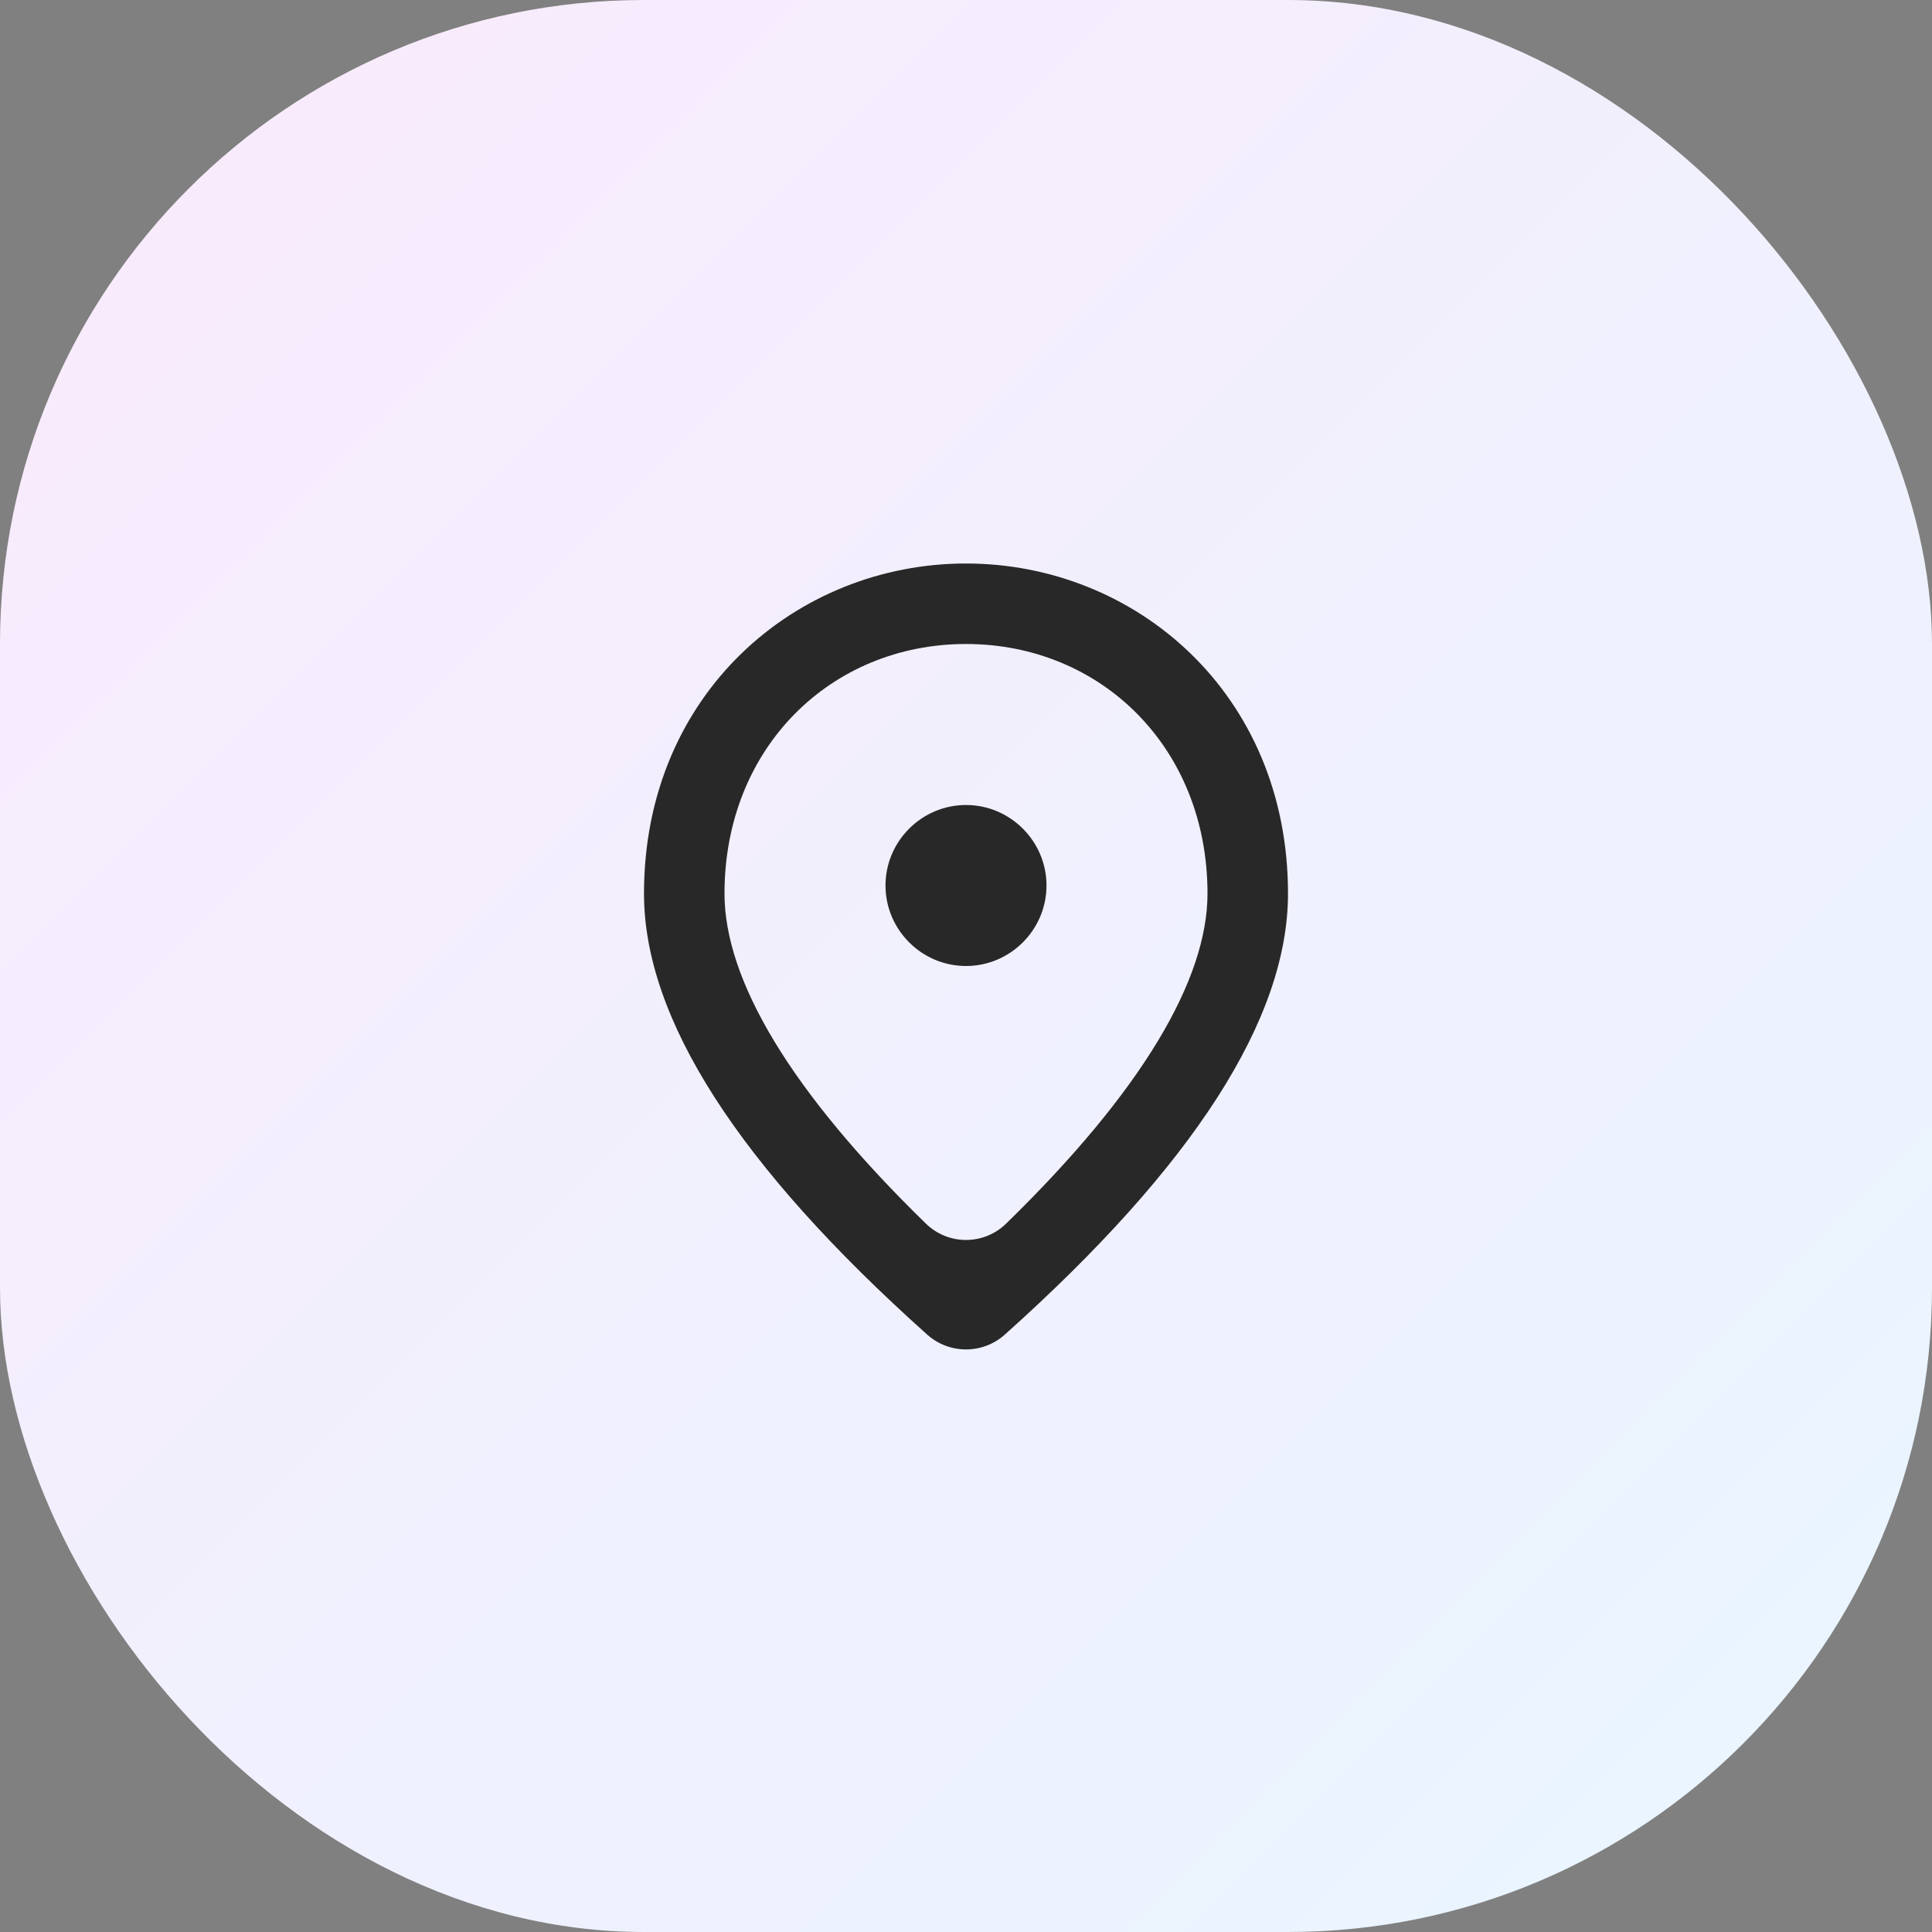 <svg width="48" height="48" viewBox="0 0 48 48" fill="none" xmlns="http://www.w3.org/2000/svg" xmlns:xlink="http://www.w3.org/1999/xlink">
	<rect x="0" y="0" width="48" height="48" fill="#808080" stroke="none"/>
	<desc>
			Created with Pixso.
	</desc>
	<defs>
		<clipPath id="clip5247_485">
			<rect id="icon" width="24" height="24" transform="translate(12 12)" fill="white" fill-opacity="0"/>
		</clipPath>
		<clipPath id="clip5247_484">
			<rect id="icon" rx="16" width="48" height="48" fill="white" fill-opacity="0"/>
		</clipPath>
		<linearGradient id="paint_linear_5247_484_0" x1="0" y1="0" x2="48" y2="48" gradientUnits="userSpaceOnUse">
			<stop stop-color="#FAEAFC"/>
			<stop offset="1" stop-color="#E8F6FF"/>
		</linearGradient>
	</defs>
	<rect id="icon" rx="16" width="48" height="48" fill="url(#paint_linear_5247_484_0)" fill-opacity="1"/>
	<g clip-path="url(#clip5247_484)">
		<rect id="icon" width="24" height="24" transform="translate(12 12)" fill="#FFFFFF" fill-opacity="0"/>
		<g clip-path="url(#clip5247_485)">
			<path id="Vector" d="M24 24C22.9 24 22 23.1 22 22C22 20.9 22.9 20 24 20C25.1 20 26 20.9 26 22C26 23.1 25.1 24 24 24ZM30 22.2C30 18.57 27.35 16 24 16C20.65 16 18 18.57 18 22.2C18 24.339 19.63 27.113 23.003 30.4C23.559 30.942 24.441 30.942 24.997 30.4C28.37 27.113 30 24.339 30 22.2ZM24 14C28.2 14 32 17.22 32 22.2C32 25.313 29.652 28.963 24.964 33.158C24.415 33.649 23.585 33.649 23.036 33.158C18.348 28.963 16 25.313 16 22.2C16 17.22 19.8 14 24 14Z" fill="#282828" fill-opacity="1" fill-rule="nonzero"/>
		</g>
	</g>
</svg>
